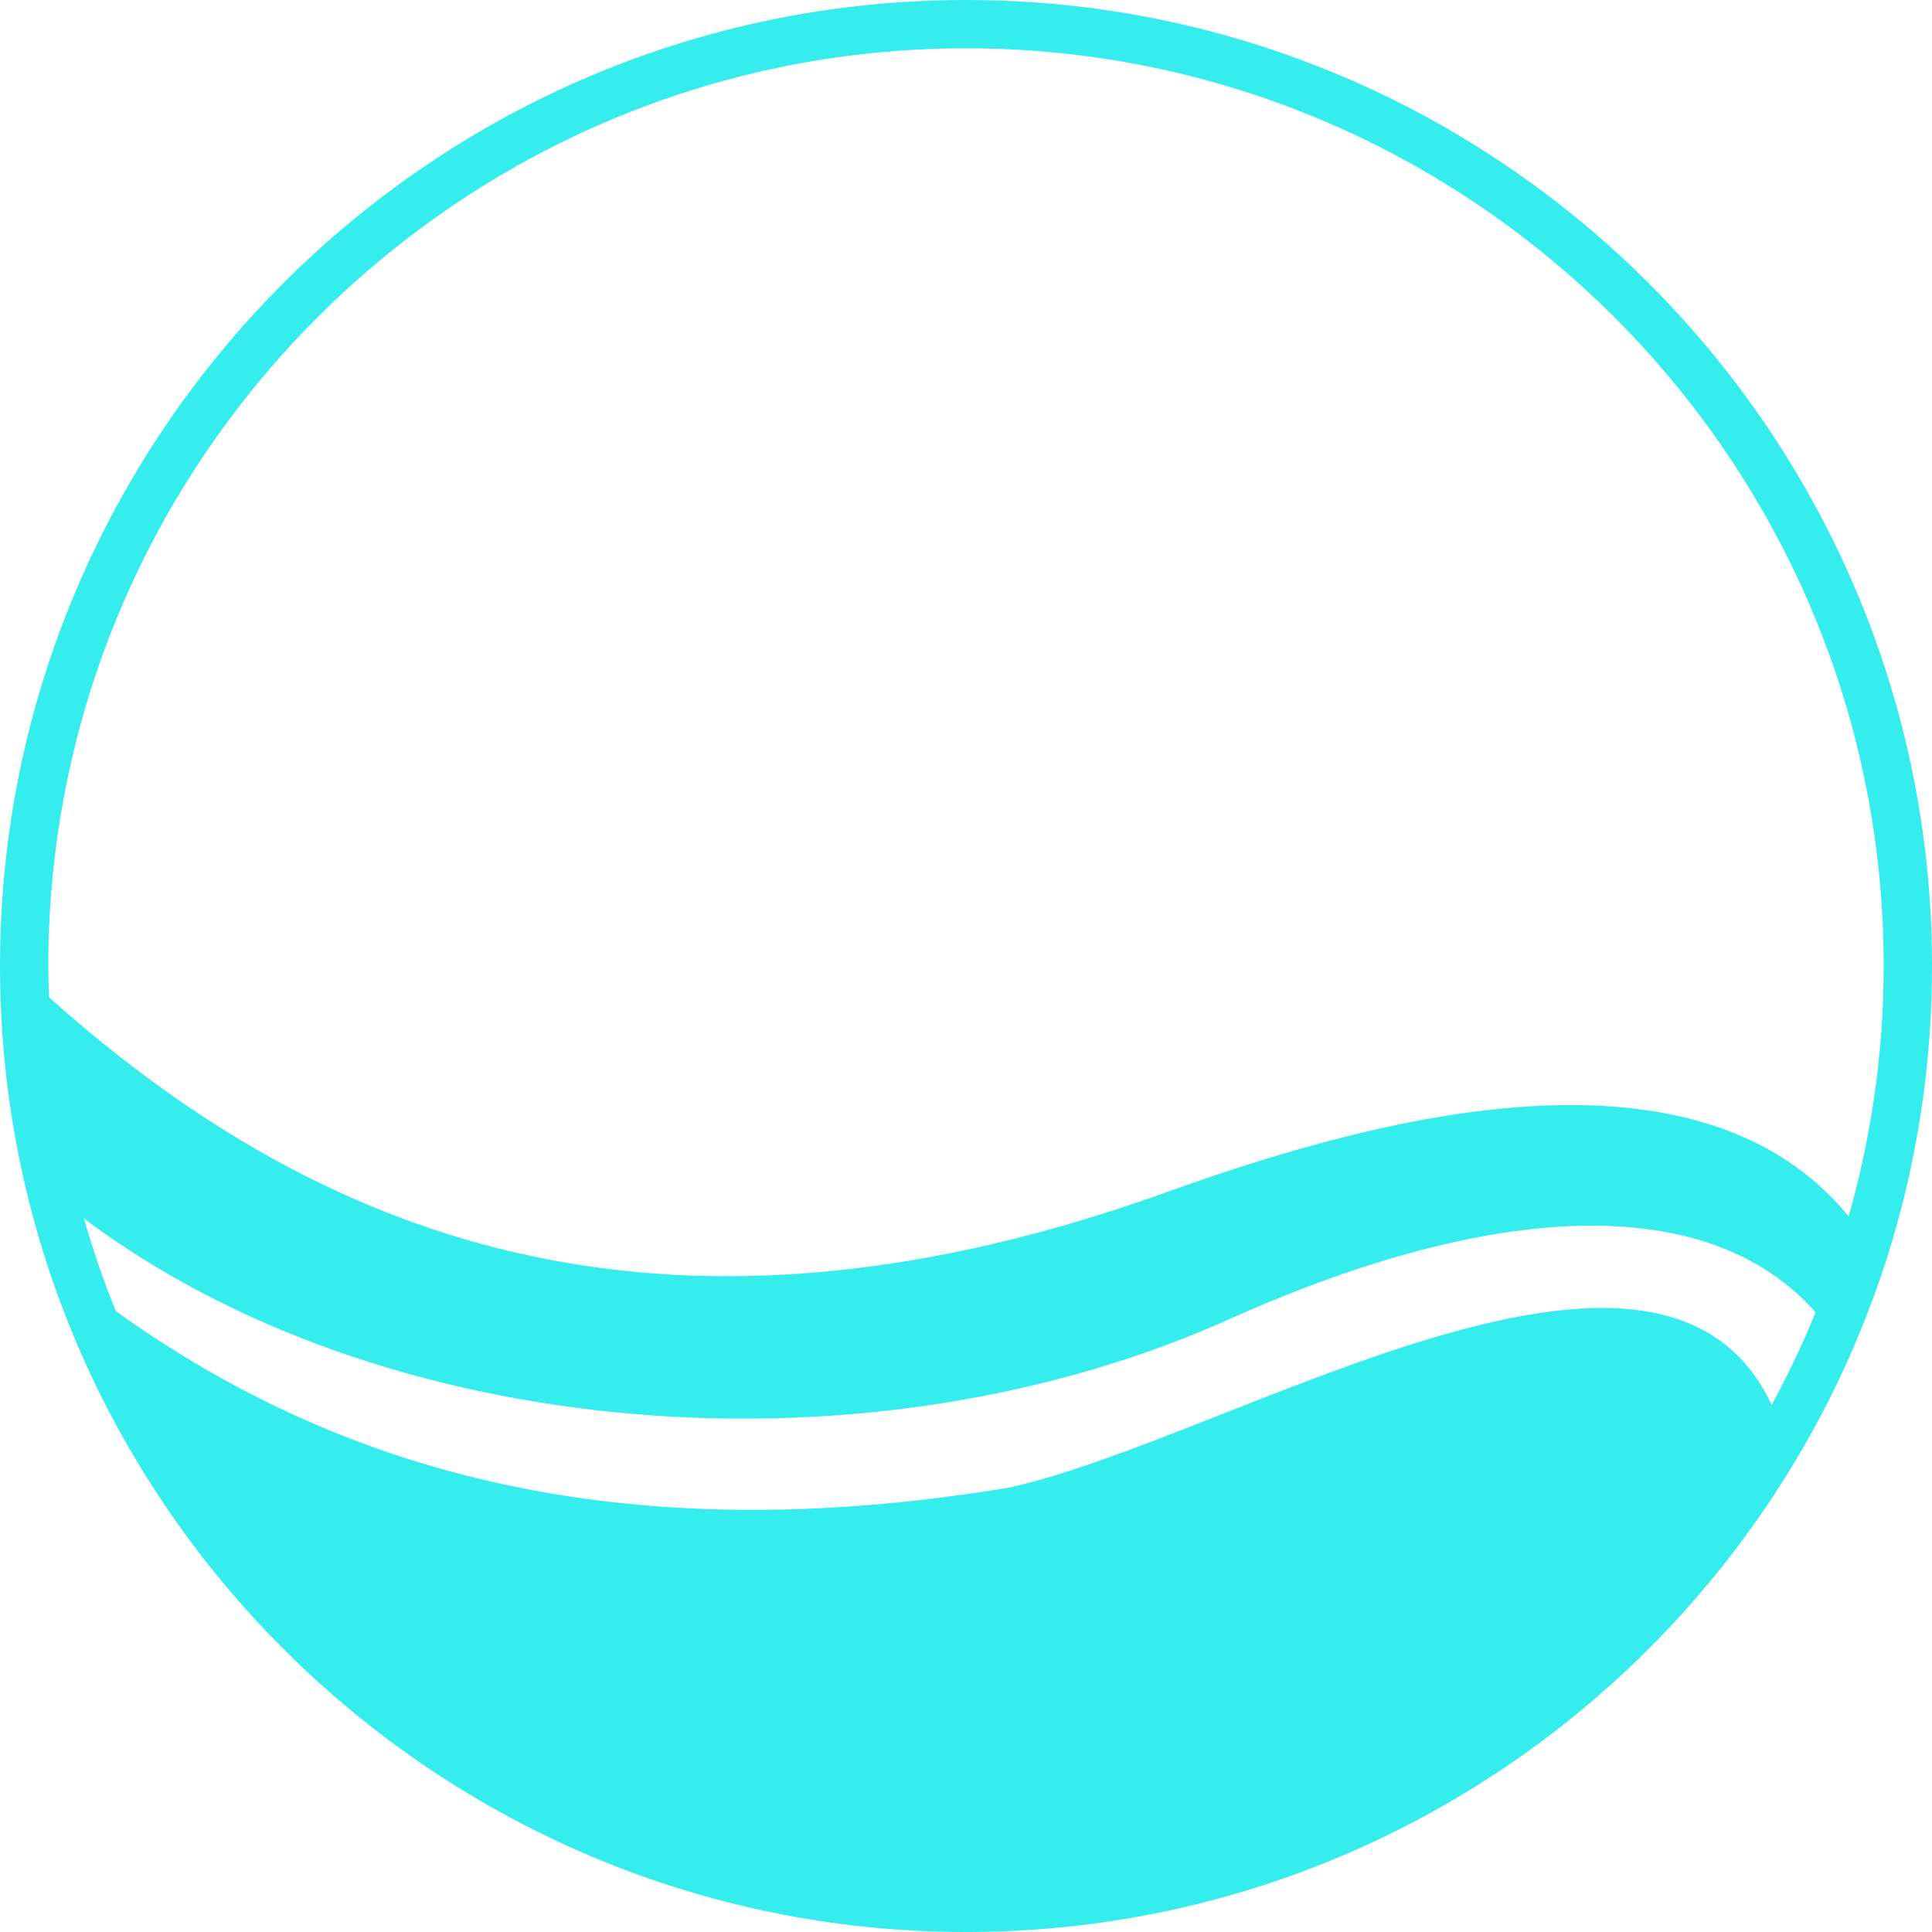 <svg version="1.1" id="图层_1" x="0px" y="0px" width="169.353px" height="169.354px" viewBox="0 0 169.353 169.354" enable-background="new 0 0 169.353 169.354" xml:space="preserve" xmlns="http://www.w3.org/2000/svg" xmlns:xlink="http://www.w3.org/1999/xlink" xmlns:xml="http://www.w3.org/XML/1998/namespace">
  <path fill="#35EDED" d="M84.676,0C37.985,0,0,37.987,0,84.676c0,46.691,37.985,84.678,84.676,84.678
	c46.692,0,84.677-37.987,84.677-84.678C169.353,37.987,131.368,0,84.676,0z M84.676,4.234c44.356,0,80.442,36.088,80.442,80.442
	c0,7.609-1.085,14.964-3.068,21.946c-13.213-16.13-40.963-8.846-59.207-2.326c-43.565,15.828-73.825,5.237-98.54-16.87
	c-0.03-0.915-0.069-1.828-0.069-2.75C4.233,40.322,40.319,4.234,84.676,4.234z M88.419,130.404
	c-34.18,5.664-58.772-1.49-78.259-15.471c-1.078-2.644-2.013-5.358-2.809-8.133c26.2,19.693,68.95,23.166,100.816,8.647
	c22.715-10.08,41.517-11.117,50.983-0.413c-1.14,2.786-2.419,5.499-3.852,8.119C145.484,102.138,107.759,126.191,88.419,130.404z" class="color c1"/>
</svg>